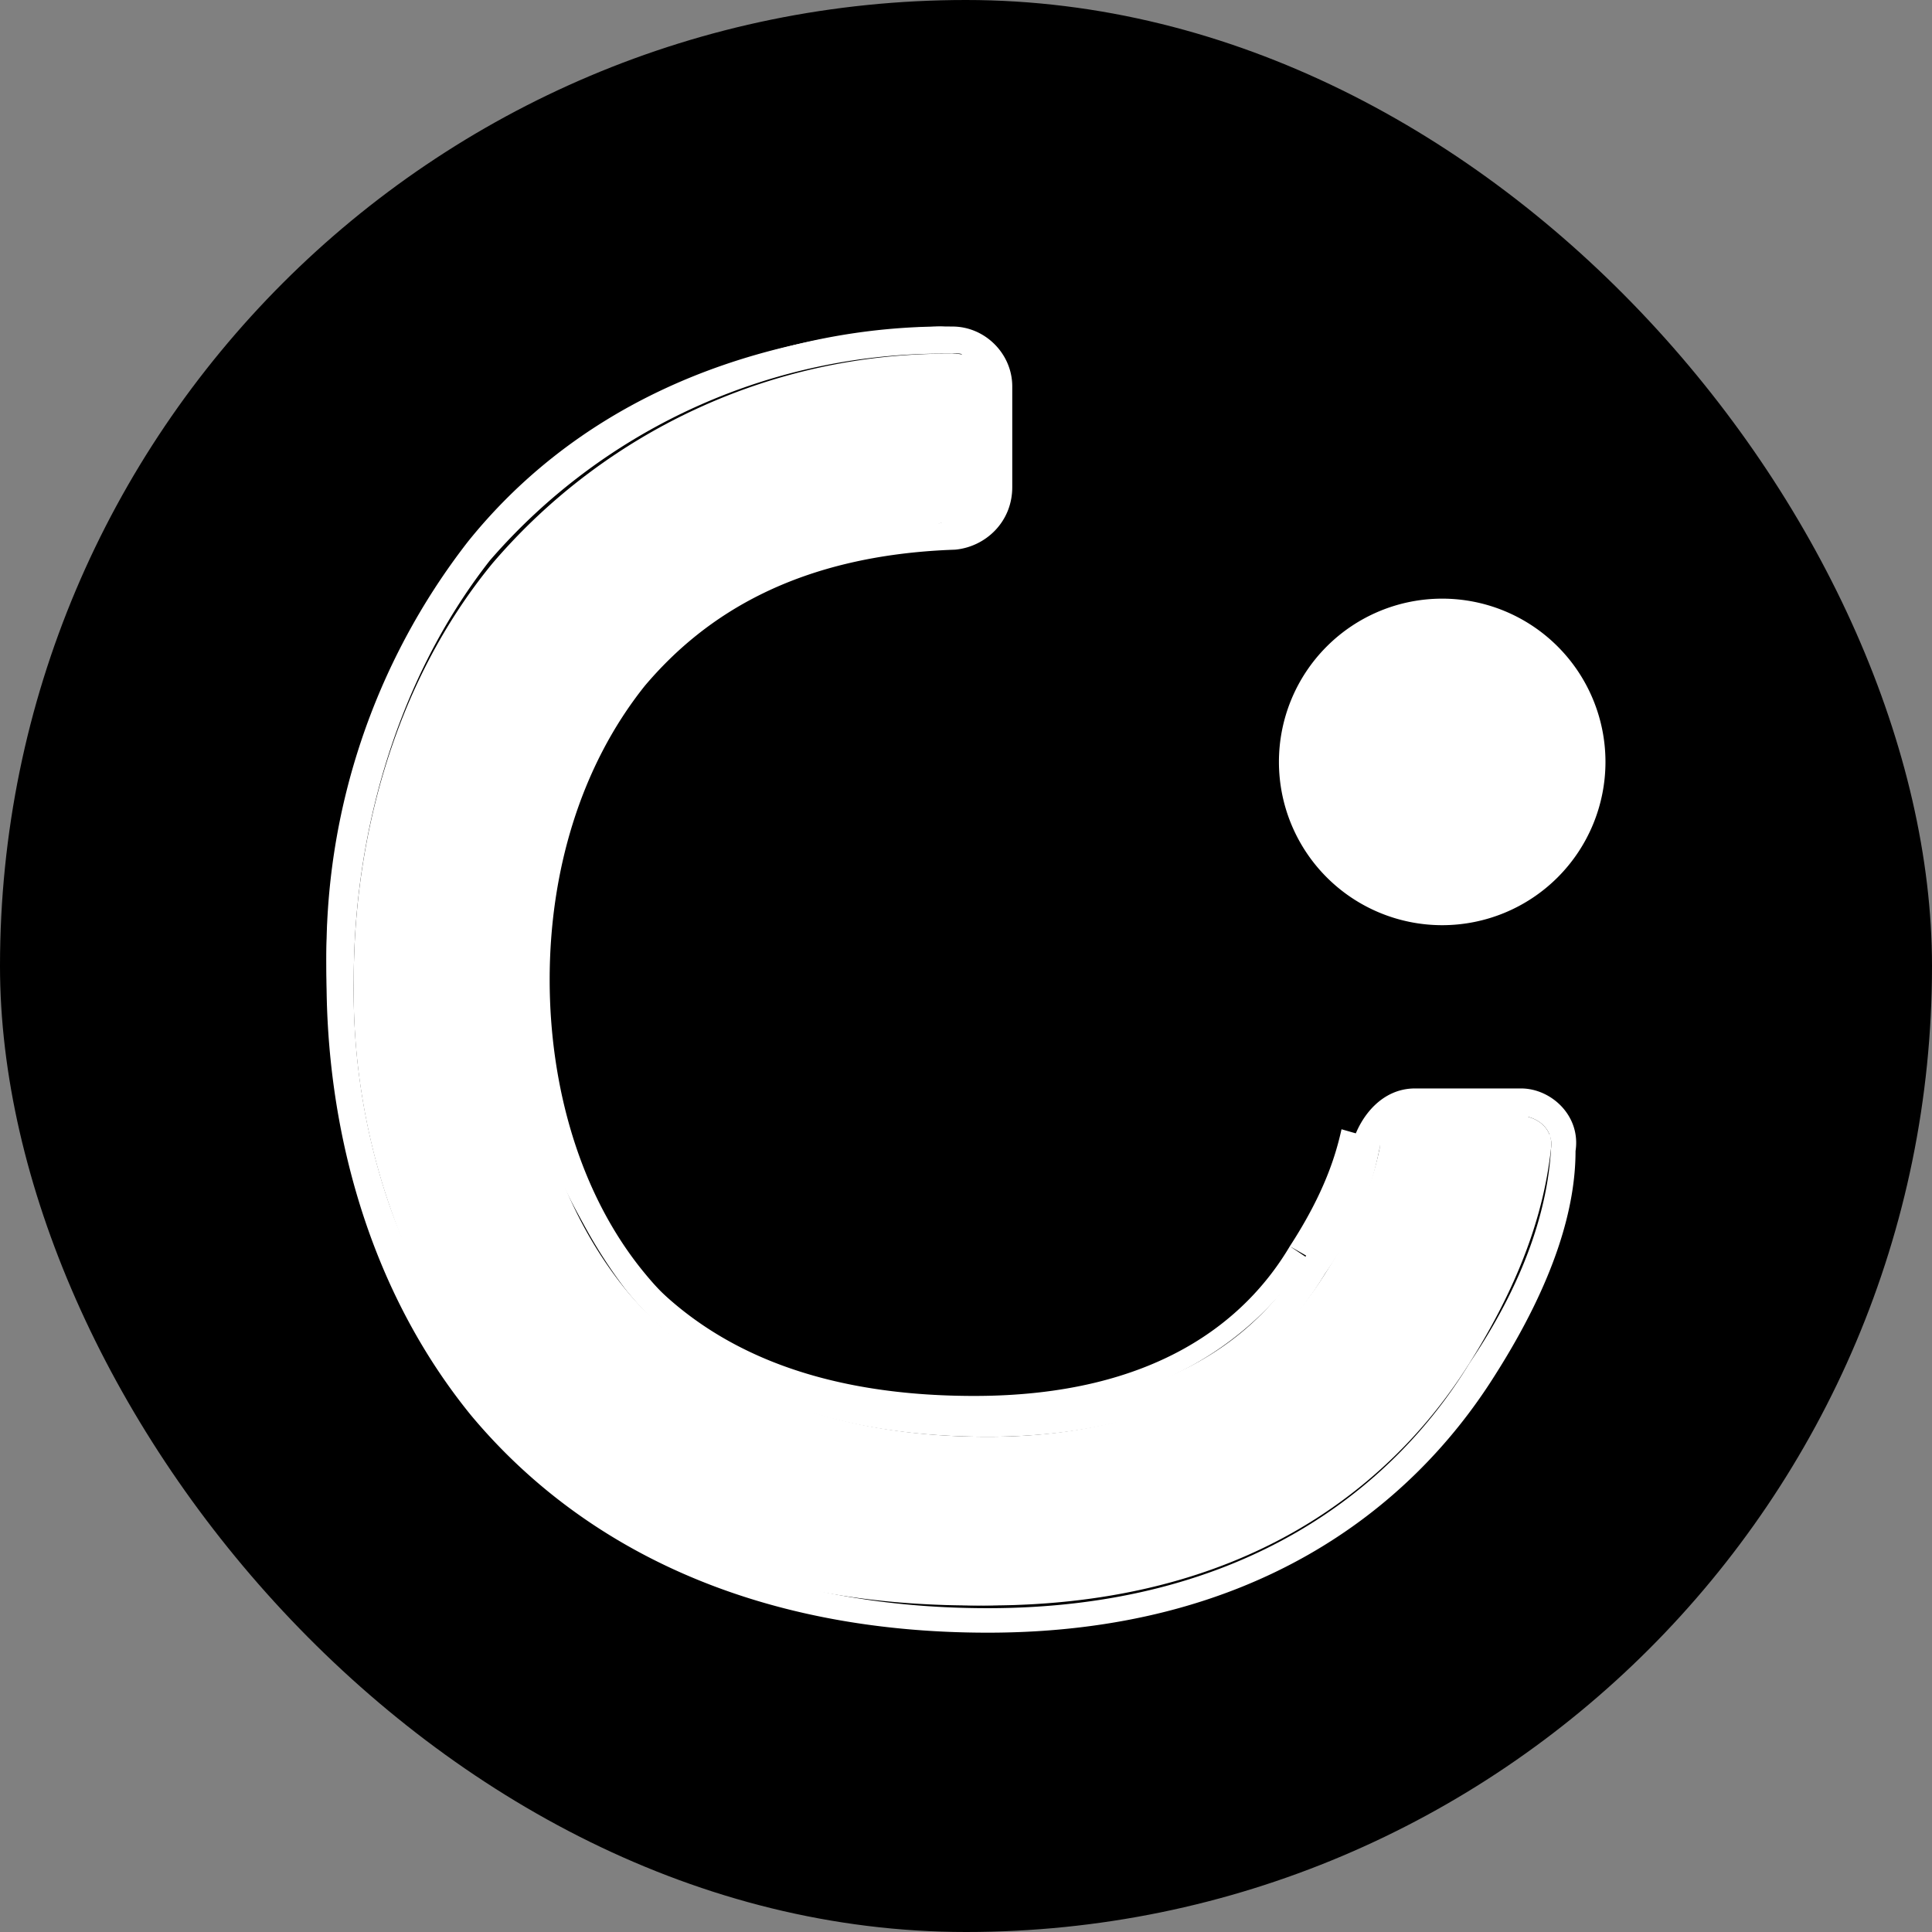 <svg xmlns="http://www.w3.org/2000/svg" width="71" height="71">
<rect width="100%" height="100%" fill="#808080" stroke="none"/>
<title>Gleap</title>
  <g fill="none" fill-rule="evenodd">
    <rect width="71" height="71" fill="#000" fill-rule="nonzero" rx="35.5"/>
    <path fill="#FFF" d="M23 24.6A18 18 0 0 0 19.3 36c0 4 1.1 8.2 3.7 11.4 2.5 3 6.6 5.4 13.3 5.4 7 0 10.6-3.1 12.4-6 1.3-2 1.8-3.6 2-4.6 0-.7.6-1.2 1.3-1.2h3.8c.7 0 1.3.5 1.2 1.2-.2 1.8-.8 4.4-3 7.9-2.9 4.6-8.3 8.9-17.7 8.9-8.4 0-14.4-3-18.2-7.7A24.2 24.2 0 0 1 13 36c0-5 1.4-10.8 5.1-15.3a22 22 0 0 1 17-7.7c.6 0 1.2.5 1.2 1.2V18c0 .6-.6 1.2-1.3 1.2-6 .3-9.7 2.5-12 5.4Z"/>
    <path fill="#FFF" d="M23.2 24.7c-2.4 3-3.5 7-3.5 10.8 0 3.9 1.1 7.9 3.5 10.8 2.3 2.8 6.1 5 12.6 5 6.7 0 10-2.8 11.6-5.5l.7.4C46.2 49 42.8 52 35.8 52c-6.7 0-10.7-2.3-13.2-5.3A17.9 17.9 0 0 1 19 35.5c0-4 1-8.2 3.6-11.3 2.3-2.8 6-5 12-5.3v.8c-5.7.2-9.2 2.3-11.4 5Zm26.8 17c-.2 1-.6 2.4-2 4.5l-.6-.4c1.3-2 1.7-3.4 1.9-4.3m.7.1c.1-.6.6-1.2 1.3-1.2h3.8c.7 0 1.2.6 1.2 1.2-.2 1.8-.8 4.4-3 7.8-2.8 4.6-8.2 8.9-17.5 8.9-8.3 0-14.2-3-18-7.7a24 24 0 0 1-5-15.1 24 24 0 0 1 5-15.2c3.6-4.3 9-7.3 16.7-7.6.7 0 1.3.6 1.3 1.3v3.6c0 .7-.6 1.3-1.3 1.3v.8c1.1-.1 2-1 2-2V14c0-1.1-.9-2-2-2-7.8.3-13.6 3.3-17.3 7.9A24.7 24.7 0 0 0 12 35.5c0 5.1 1.4 11 5.2 15.6 4 4.8 10 7.9 18.6 7.9 9.5 0 15.2-4.4 18.2-9.2a18 18 0 0 0 3-8.1"/>
    <path fill="#FFF" d="m18 20.6-.7-.6A23 23 0 0 1 35 12c1.2 0 2.2 1 2.2 2.2v3.7c0 1.3-1 2.2-2.1 2.3-5.8.2-9.2 2.4-11.4 5-2.4 3-3.5 6.9-3.5 10.8 0 3.9 1.1 7.9 3.5 10.8 2.3 2.8 6.1 5 12.6 5 6.7 0 10-2.8 11.6-5.5l.8.5c-1.8 3-5.3 6-12.4 6-6.7 0-10.8-2.3-13.3-5.4A18.1 18.1 0 0 1 19.3 36c0-4 1-8.3 3.7-11.4 2.3-2.9 6-5.1 12-5.4.7 0 1.3-.6 1.3-1.3v-3.7c0-.7-.6-1.3-1.3-1.2a22 22 0 0 0-17 7.6Zm36 29.5c-2.8 4.6-8.3 9-17.7 9-8.4 0-14.4-3.1-18.2-7.8A24.3 24.3 0 0 1 13 36c0-5 1.4-10.8 5-15.4l-.7-.6A25.2 25.2 0 0 0 12 36c0 5.2 1.4 11.2 5.3 16 4 4.8 10.3 8 19 8 9.7 0 15.5-4.5 18.6-9.4 2.3-3.6 3-6.3 3-8.3.2-1.3-.9-2.3-2-2.3H52c-1.2 0-2 1-2.3 2-.1 1-.5 2.3-1.8 4.3l.8.5c1.4-2 1.8-3.6 2-4.6.1-.7.6-1.2 1.3-1.2h3.8c.7 0 1.3.5 1.2 1.2-.1 1.8-.7 4.5-3 7.9ZM53 34a6 6 0 1 0 0-12 6 6 0 0 0 0 12Z"/>
  </g>
</svg>
